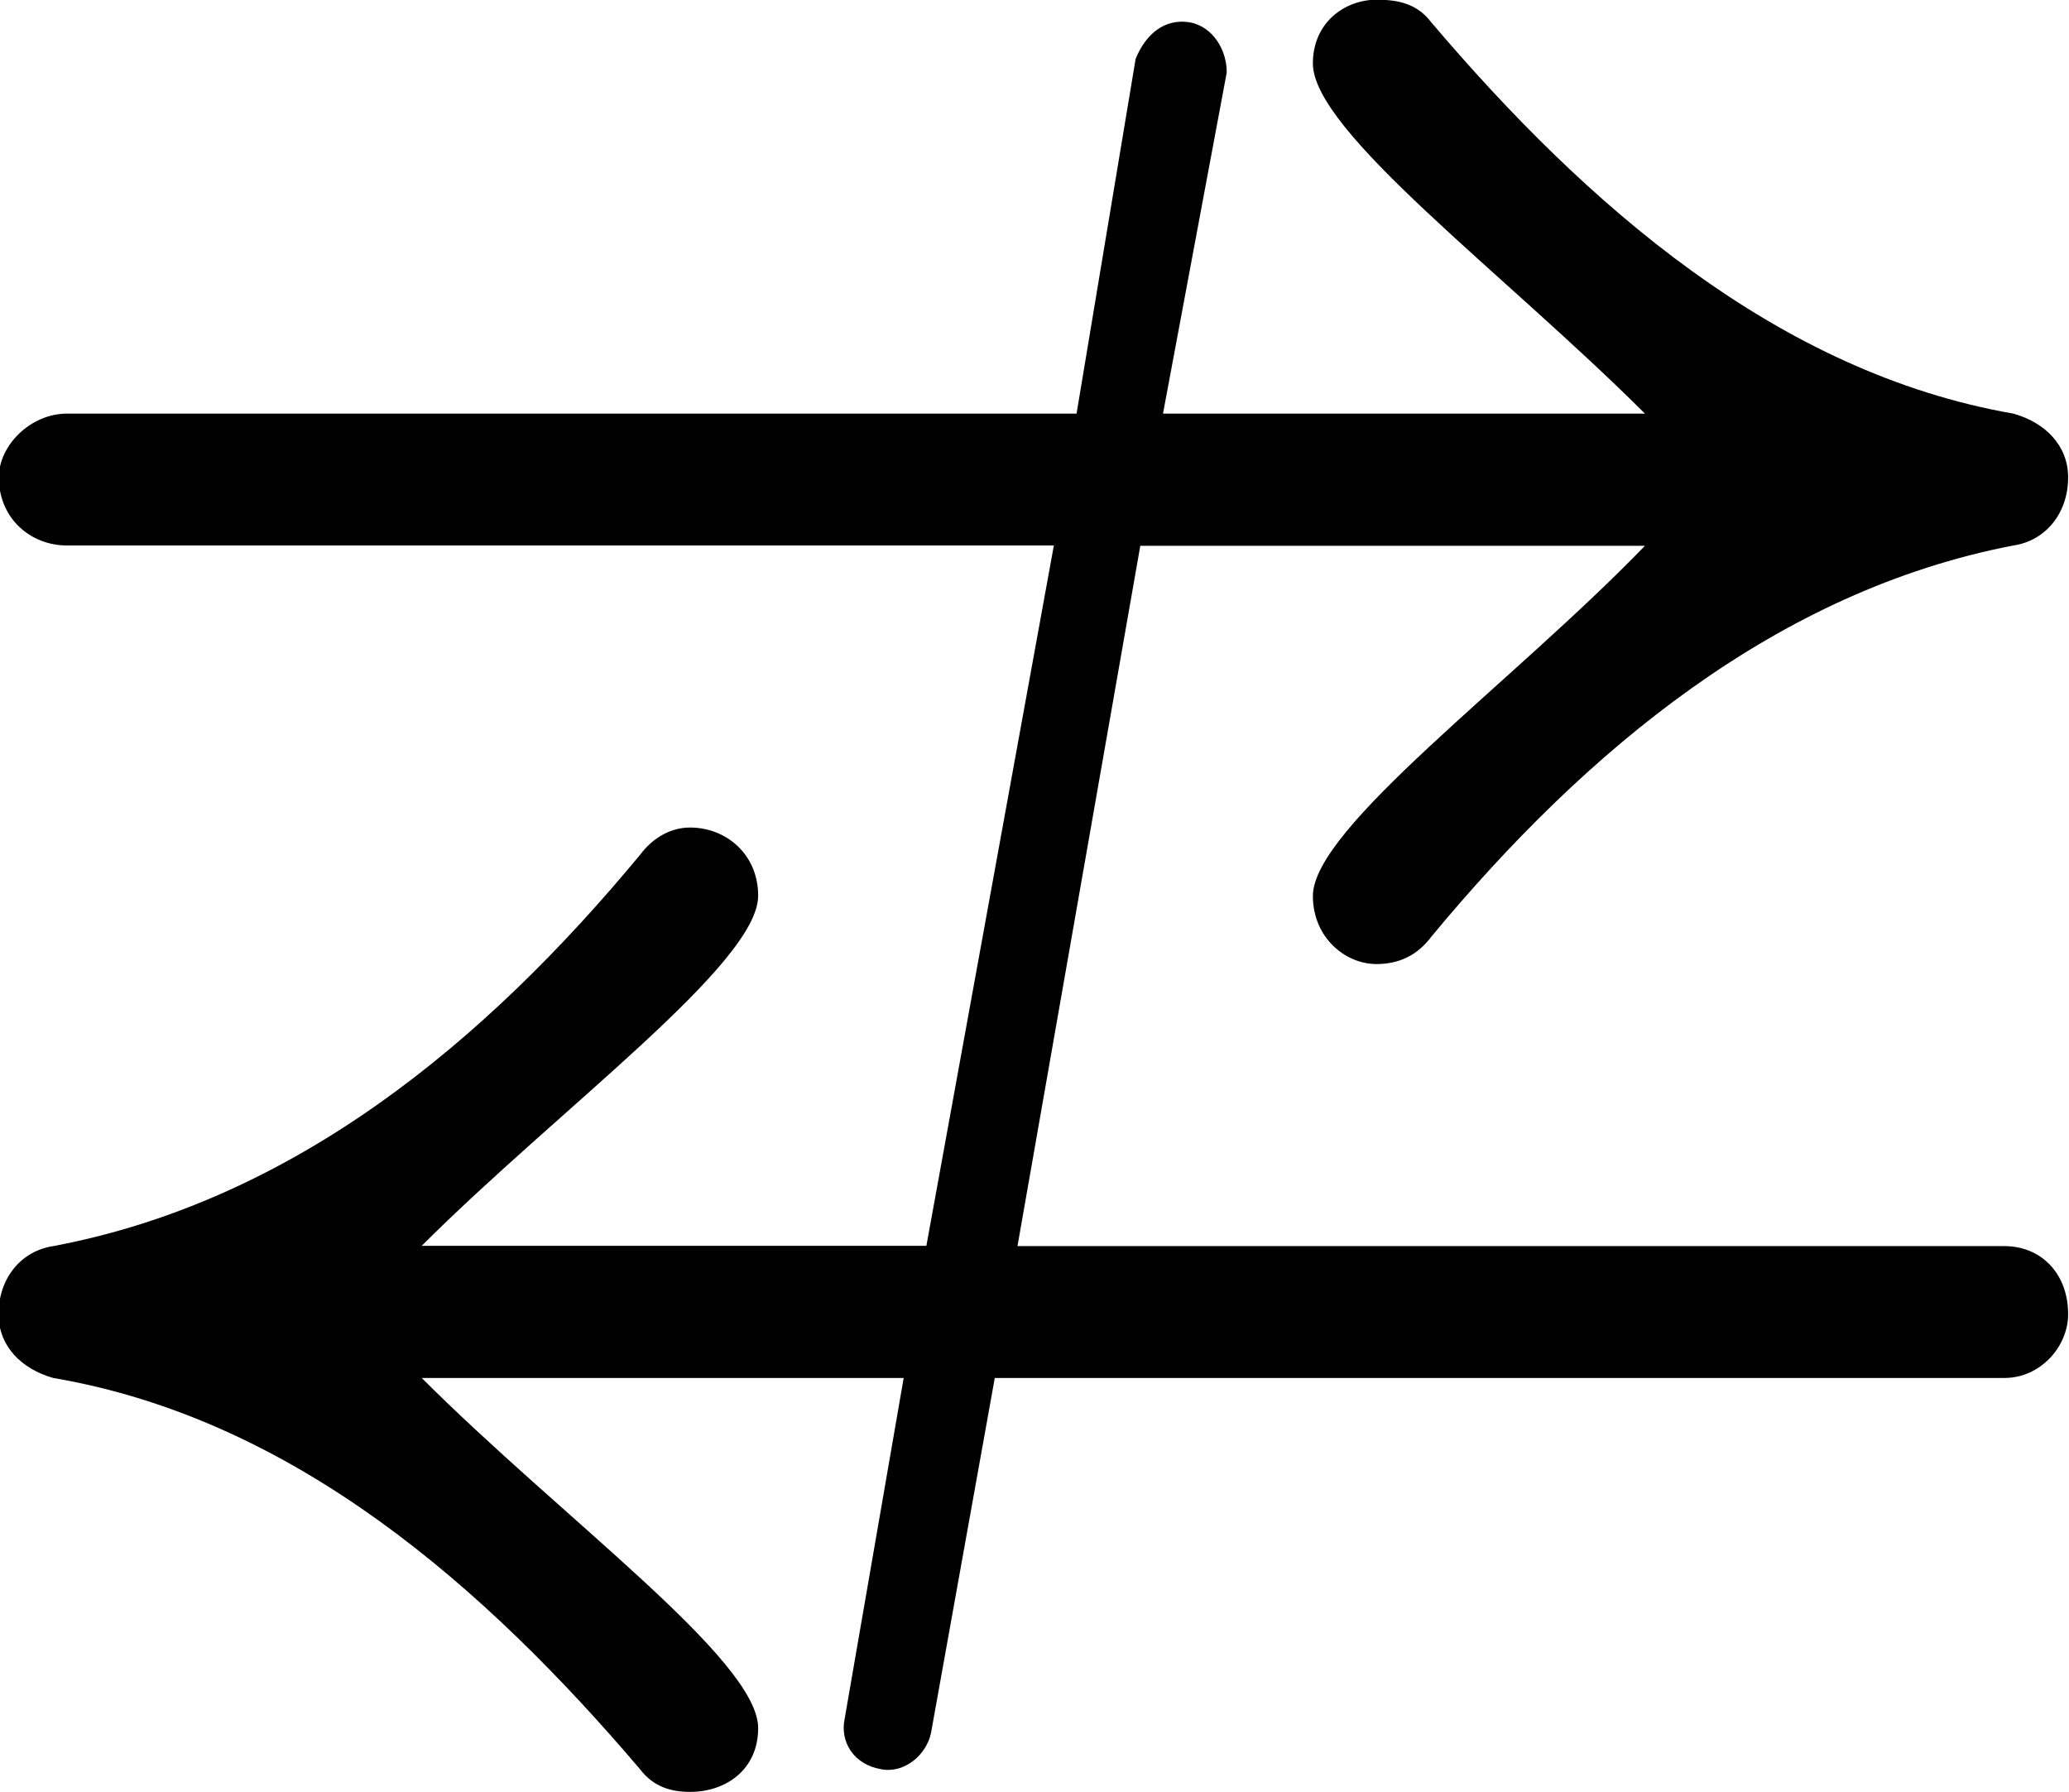 <?xml version="1.0" encoding="UTF-8"?>
<svg fill="#000000" version="1.1" viewBox="0 0 7.109 6.156" xmlns="http://www.w3.org/2000/svg" xmlns:xlink="http://www.w3.org/1999/xlink">
<defs>
<g id="a">
<path d="m5.109-2.547c0 0.141 0.109 0.234 0.219 0.234 0.078 0 0.141-0.031 0.188-0.094 0.531-0.641 1.188-1.188 2-1.344 0.109-0.016 0.188-0.109 0.188-0.234 0-0.109-0.078-0.188-0.188-0.219-0.812-0.141-1.469-0.719-2-1.344-0.047-0.062-0.109-0.078-0.188-0.078-0.109 0-0.219 0.078-0.219 0.219 0 0.234 0.656 0.719 1.141 1.203h-1.656l0.219-1.172c0-0.078-0.047-0.156-0.125-0.172-0.094-0.016-0.156 0.047-0.188 0.125l-0.203 1.219h-3.469c-0.125 0-0.234 0.109-0.234 0.219 0 0.141 0.109 0.234 0.234 0.234h3.391l-0.438 2.406h-1.734c0.469-0.469 1.156-0.969 1.156-1.203 0-0.141-0.109-0.234-0.234-0.234-0.062 0-0.125 0.031-0.172 0.094-0.531 0.641-1.188 1.188-2.016 1.344-0.109 0.016-0.188 0.109-0.188 0.234 0 0.109 0.078 0.188 0.188 0.219 0.828 0.141 1.484 0.719 2.016 1.344 0.047 0.062 0.109 0.078 0.172 0.078 0.125 0 0.234-0.078 0.234-0.219 0-0.234-0.672-0.719-1.156-1.203h1.656l-0.203 1.172c-0.016 0.078 0.031 0.156 0.125 0.172 0.078 0.016 0.156-0.047 0.172-0.125l0.219-1.219h3.469c0.125 0 0.219-0.109 0.219-0.219 0-0.141-0.094-0.234-0.219-0.234h-3.391l0.422-2.406h1.734c-0.453 0.469-1.141 0.969-1.141 1.203z"/>
</g>
</defs>
<g transform="translate(-149.31 -129.14)">
<use x="148.712" y="134.765" xlink:href="#a"/>
</g>
</svg>
